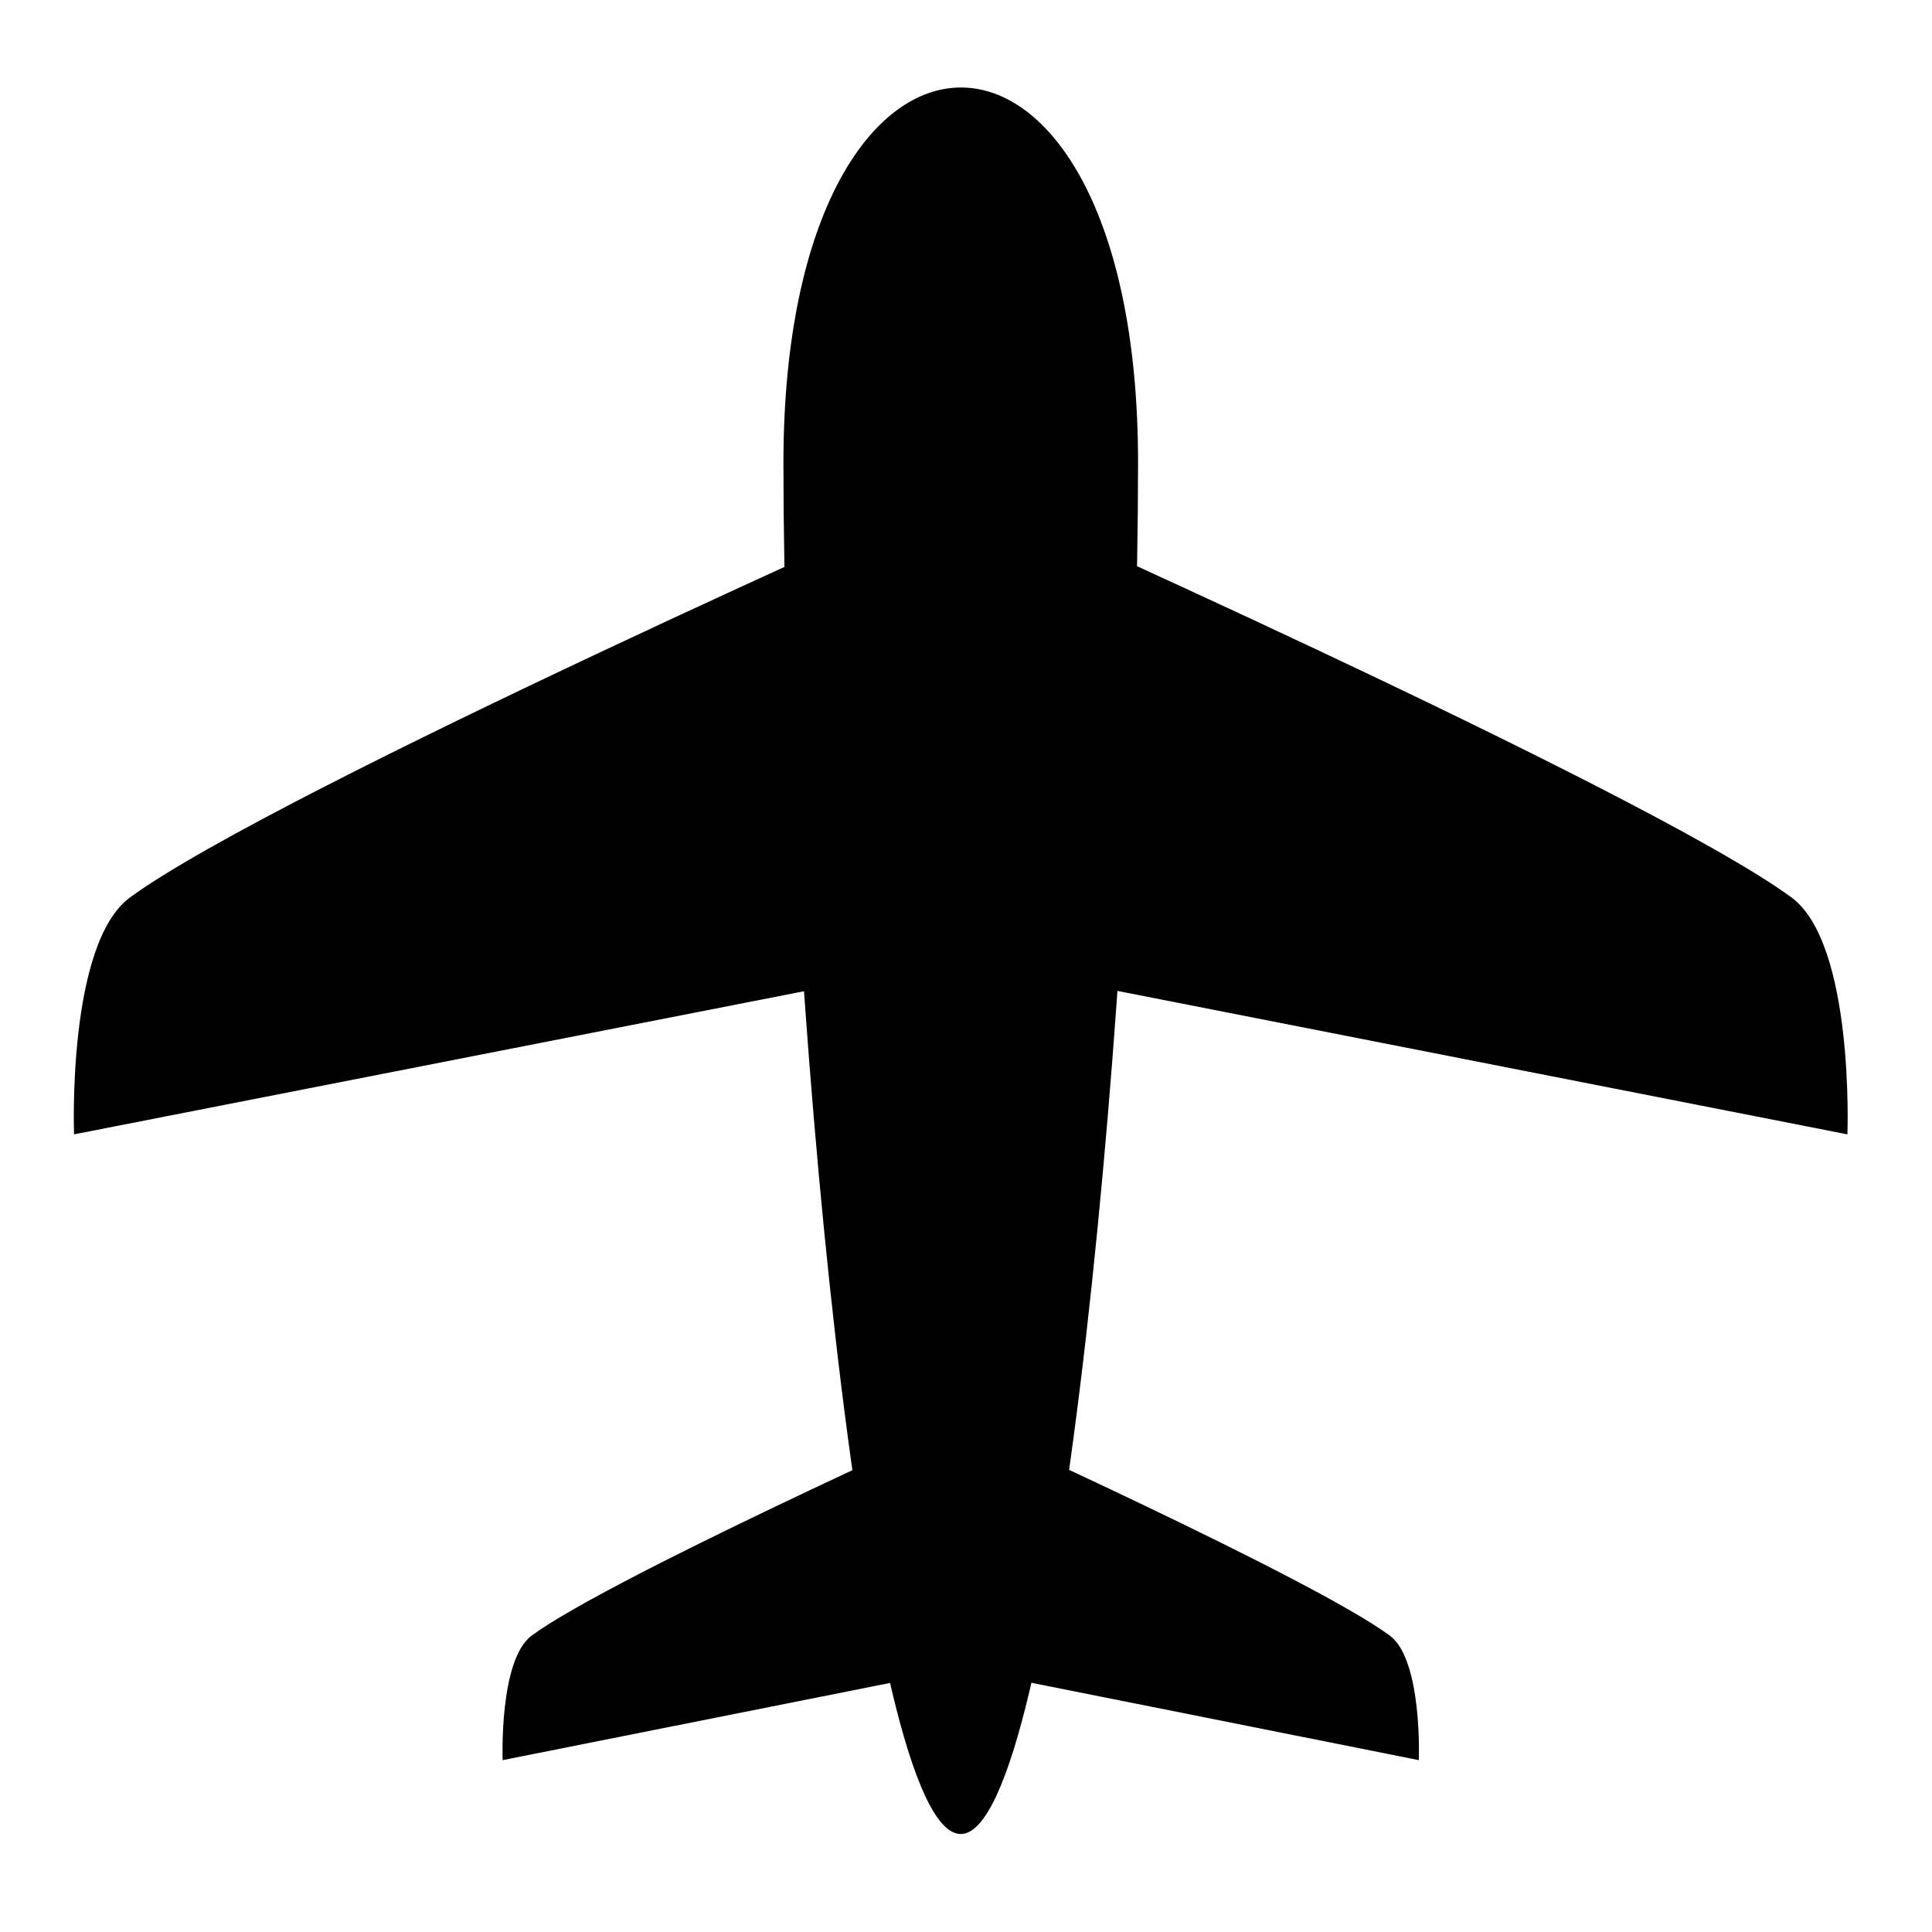 <?xml version="1.0" encoding="UTF-8" standalone="no"?><!DOCTYPE svg PUBLIC "-//W3C//DTD SVG 1.1//EN" "http://www.w3.org/Graphics/SVG/1.1/DTD/svg11.dtd"><svg width="100%" height="100%" viewBox="0 0 148 148" version="1.1" xmlns="http://www.w3.org/2000/svg" xmlns:xlink="http://www.w3.org/1999/xlink" xml:space="preserve" xmlns:serif="http://www.serif.com/" style="fill-rule:evenodd;clip-rule:evenodd;stroke-linejoin:round;stroke-miterlimit:2;"><rect x="0" y="0" width="147.194" height="147.194" style="fill:none;"/><g id="Flugzeug"><path d="M60.014,35.494c0,-38.347 27.166,-38.41 27.166,-0.063c-0,38.348 -6.086,105.061 -13.583,105.061c-7.497,-0 -13.583,-66.65 -13.583,-104.998Z"/><path d="M141.52,86.897l-67.847,-13.333l-67.999,13.333c0,-0 -0.562,-14.616 4.303,-18.164c11.333,-8.265 63.696,-31.426 63.696,-31.426c-0,-0 52.236,23.161 63.544,31.426c4.862,3.553 4.303,18.164 4.303,18.164Z"/><path d="M108.69,134.835l-35.054,-7l-35.132,7c0,0 -0.29,-7.674 2.223,-9.537c5.856,-4.34 32.909,-16.502 32.909,-16.502c0,0 26.989,12.162 32.831,16.502c2.512,1.866 2.223,9.537 2.223,9.537Z"/></g></svg>